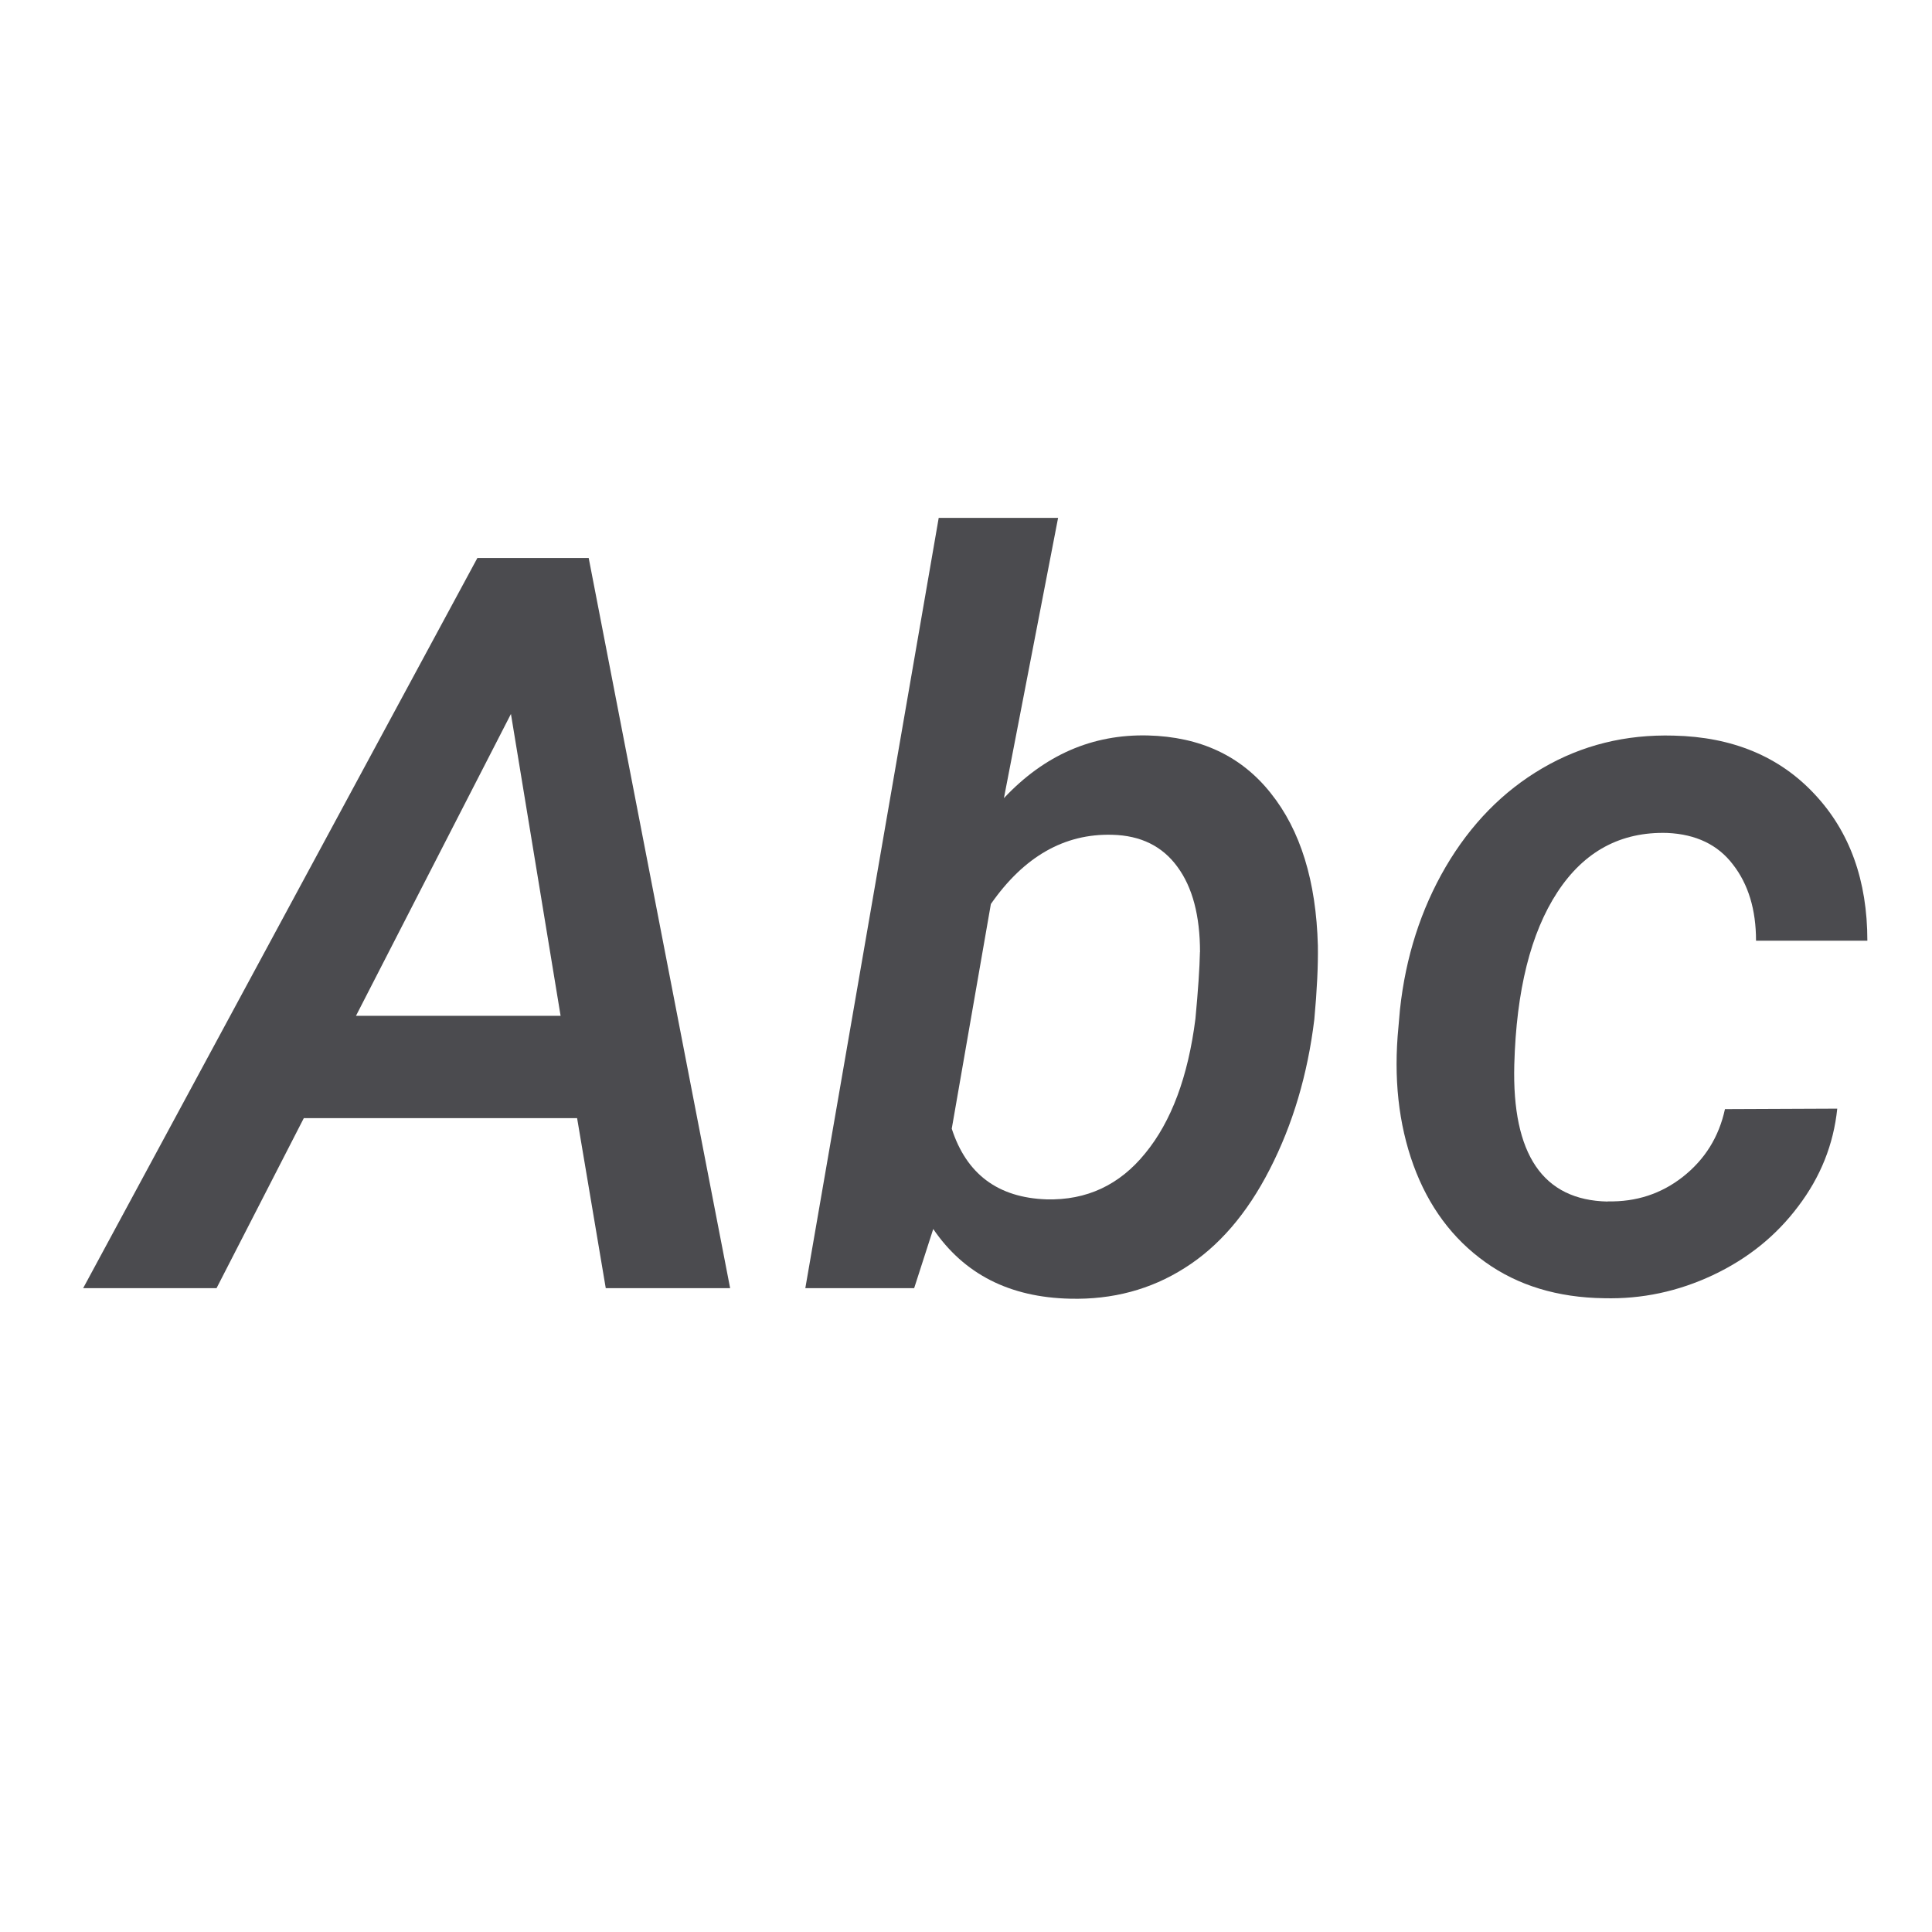 <svg viewBox="0 0 24 24" xmlns="http://www.w3.org/2000/svg"><g fill="#4b4b4f" stroke-width=".319"><path d="m7.169 13.89h-3.395l-1.084 2.112h-1.657l4.897-9.07h1.383l1.757 9.07h-1.545zm-2.747-1.271h2.542l-.617-3.75z"/><path d="m16.327 12.663q-.125 1.028-.554 1.863-.424.829-1.059 1.227-.629.399-1.42.38-1.128-.025-1.701-.866l-.237.735h-1.352l1.657-9.569h1.483l-.673 3.482q.754-.804 1.788-.779.978.025 1.526.716.554.691.586 1.894.006.374-.044.916zm-1.42-.835q0-.679-.28-1.059-.28-.386-.81-.399-.891-.025-1.508.86l-.486 2.791q.274.847 1.177.878.748.019 1.227-.573.486-.592.623-1.67.05-.53.056-.829z"/><path d="m19.971 14.924q.53.012.934-.305.411-.324.523-.841l1.395-.006q-.069.667-.486 1.215-.411.548-1.059.853-.648.305-1.352.287-.866-.012-1.476-.449-.611-.436-.891-1.202-.28-.772-.187-1.719l.019-.218q.106-.978.567-1.769.467-.797 1.202-1.227.735-.43 1.632-.405 1.096.025 1.751.729.654.698.654 1.819h-1.383q0-.579-.287-.947-.28-.368-.816-.392-.866-.025-1.364.735-.498.76-.536 2.143-.044 1.676 1.159 1.701z"/></g></svg>